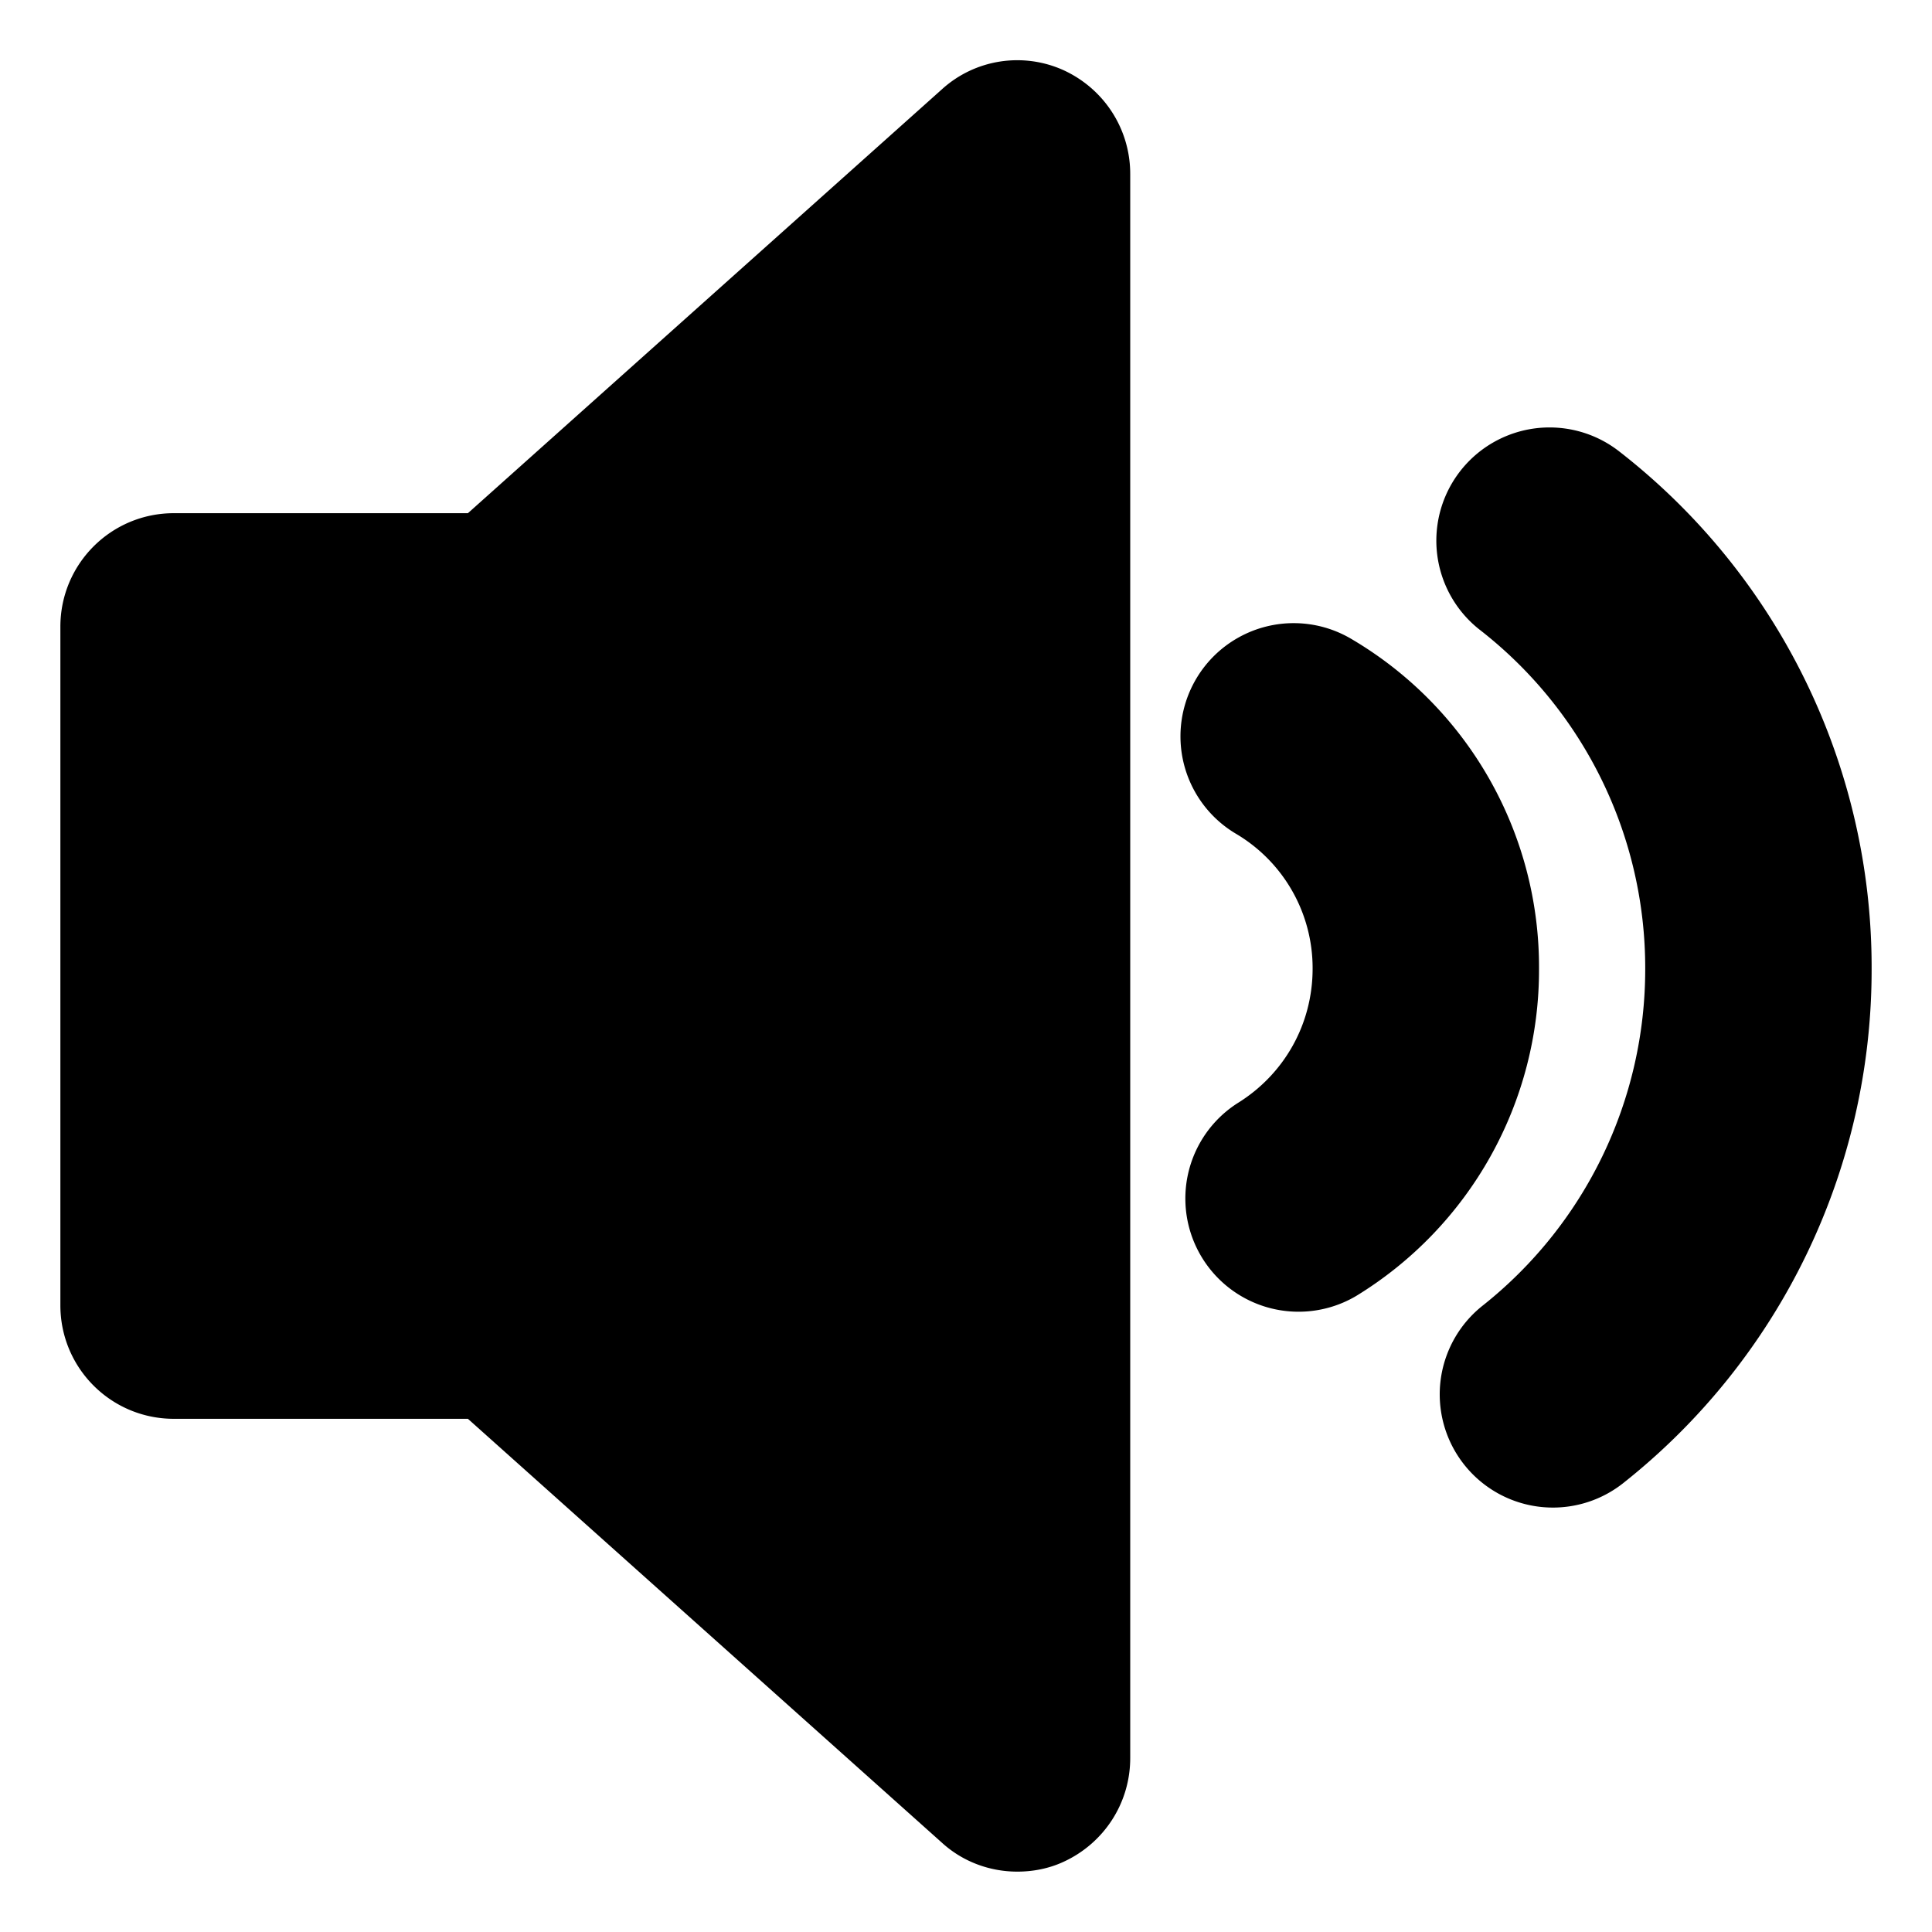<svg xmlns="http://www.w3.org/2000/svg" version="1.1" xmlns:xlink="http://www.w3.org/1999/xlink" xmlns:svgjs="http://svgjs.com/svgjs" x="0" y="0" viewBox="0 0 32 32" style="enable-background:new 0 0 512 512" xml:space="preserve" class=""><g><path d="M2.88 23.5h4.87l7.85 7.02c.35.32.8.48 1.25.48.26 0 .52-.05.76-.16.68-.31 1.11-.98 1.11-1.72V2.88c0-.74-.43-1.41-1.11-1.72-.67-.3-1.46-.18-2.01.32L7.75 8.5H2.88C1.84 8.5 1 9.34 1 10.38v11.24c0 1.04.84 1.88 1.88 1.88zM22.388 10.586a1.875 1.875 0 0 0-1.921 3.221 2.584 2.584 0 0 1 1.274 2.237c0 .915-.466 1.748-1.245 2.229a1.875 1.875 0 0 0 1.967 3.192 6.327 6.327 0 0 0 3.028-5.421 6.303 6.303 0 0 0-3.103-5.458z" fill="#000000" data-original="#000000"></path><path d="M26.822 7.479a1.874 1.874 0 1 0-2.313 2.952 7.094 7.094 0 0 1 2.741 5.613 7.11 7.11 0 0 1-2.706 5.592 1.875 1.875 0 0 0 2.334 2.935A10.843 10.843 0 0 0 31 16.044a10.82 10.82 0 0 0-4.178-8.565z" fill="#000000" data-original="#000000"></path></g></svg>